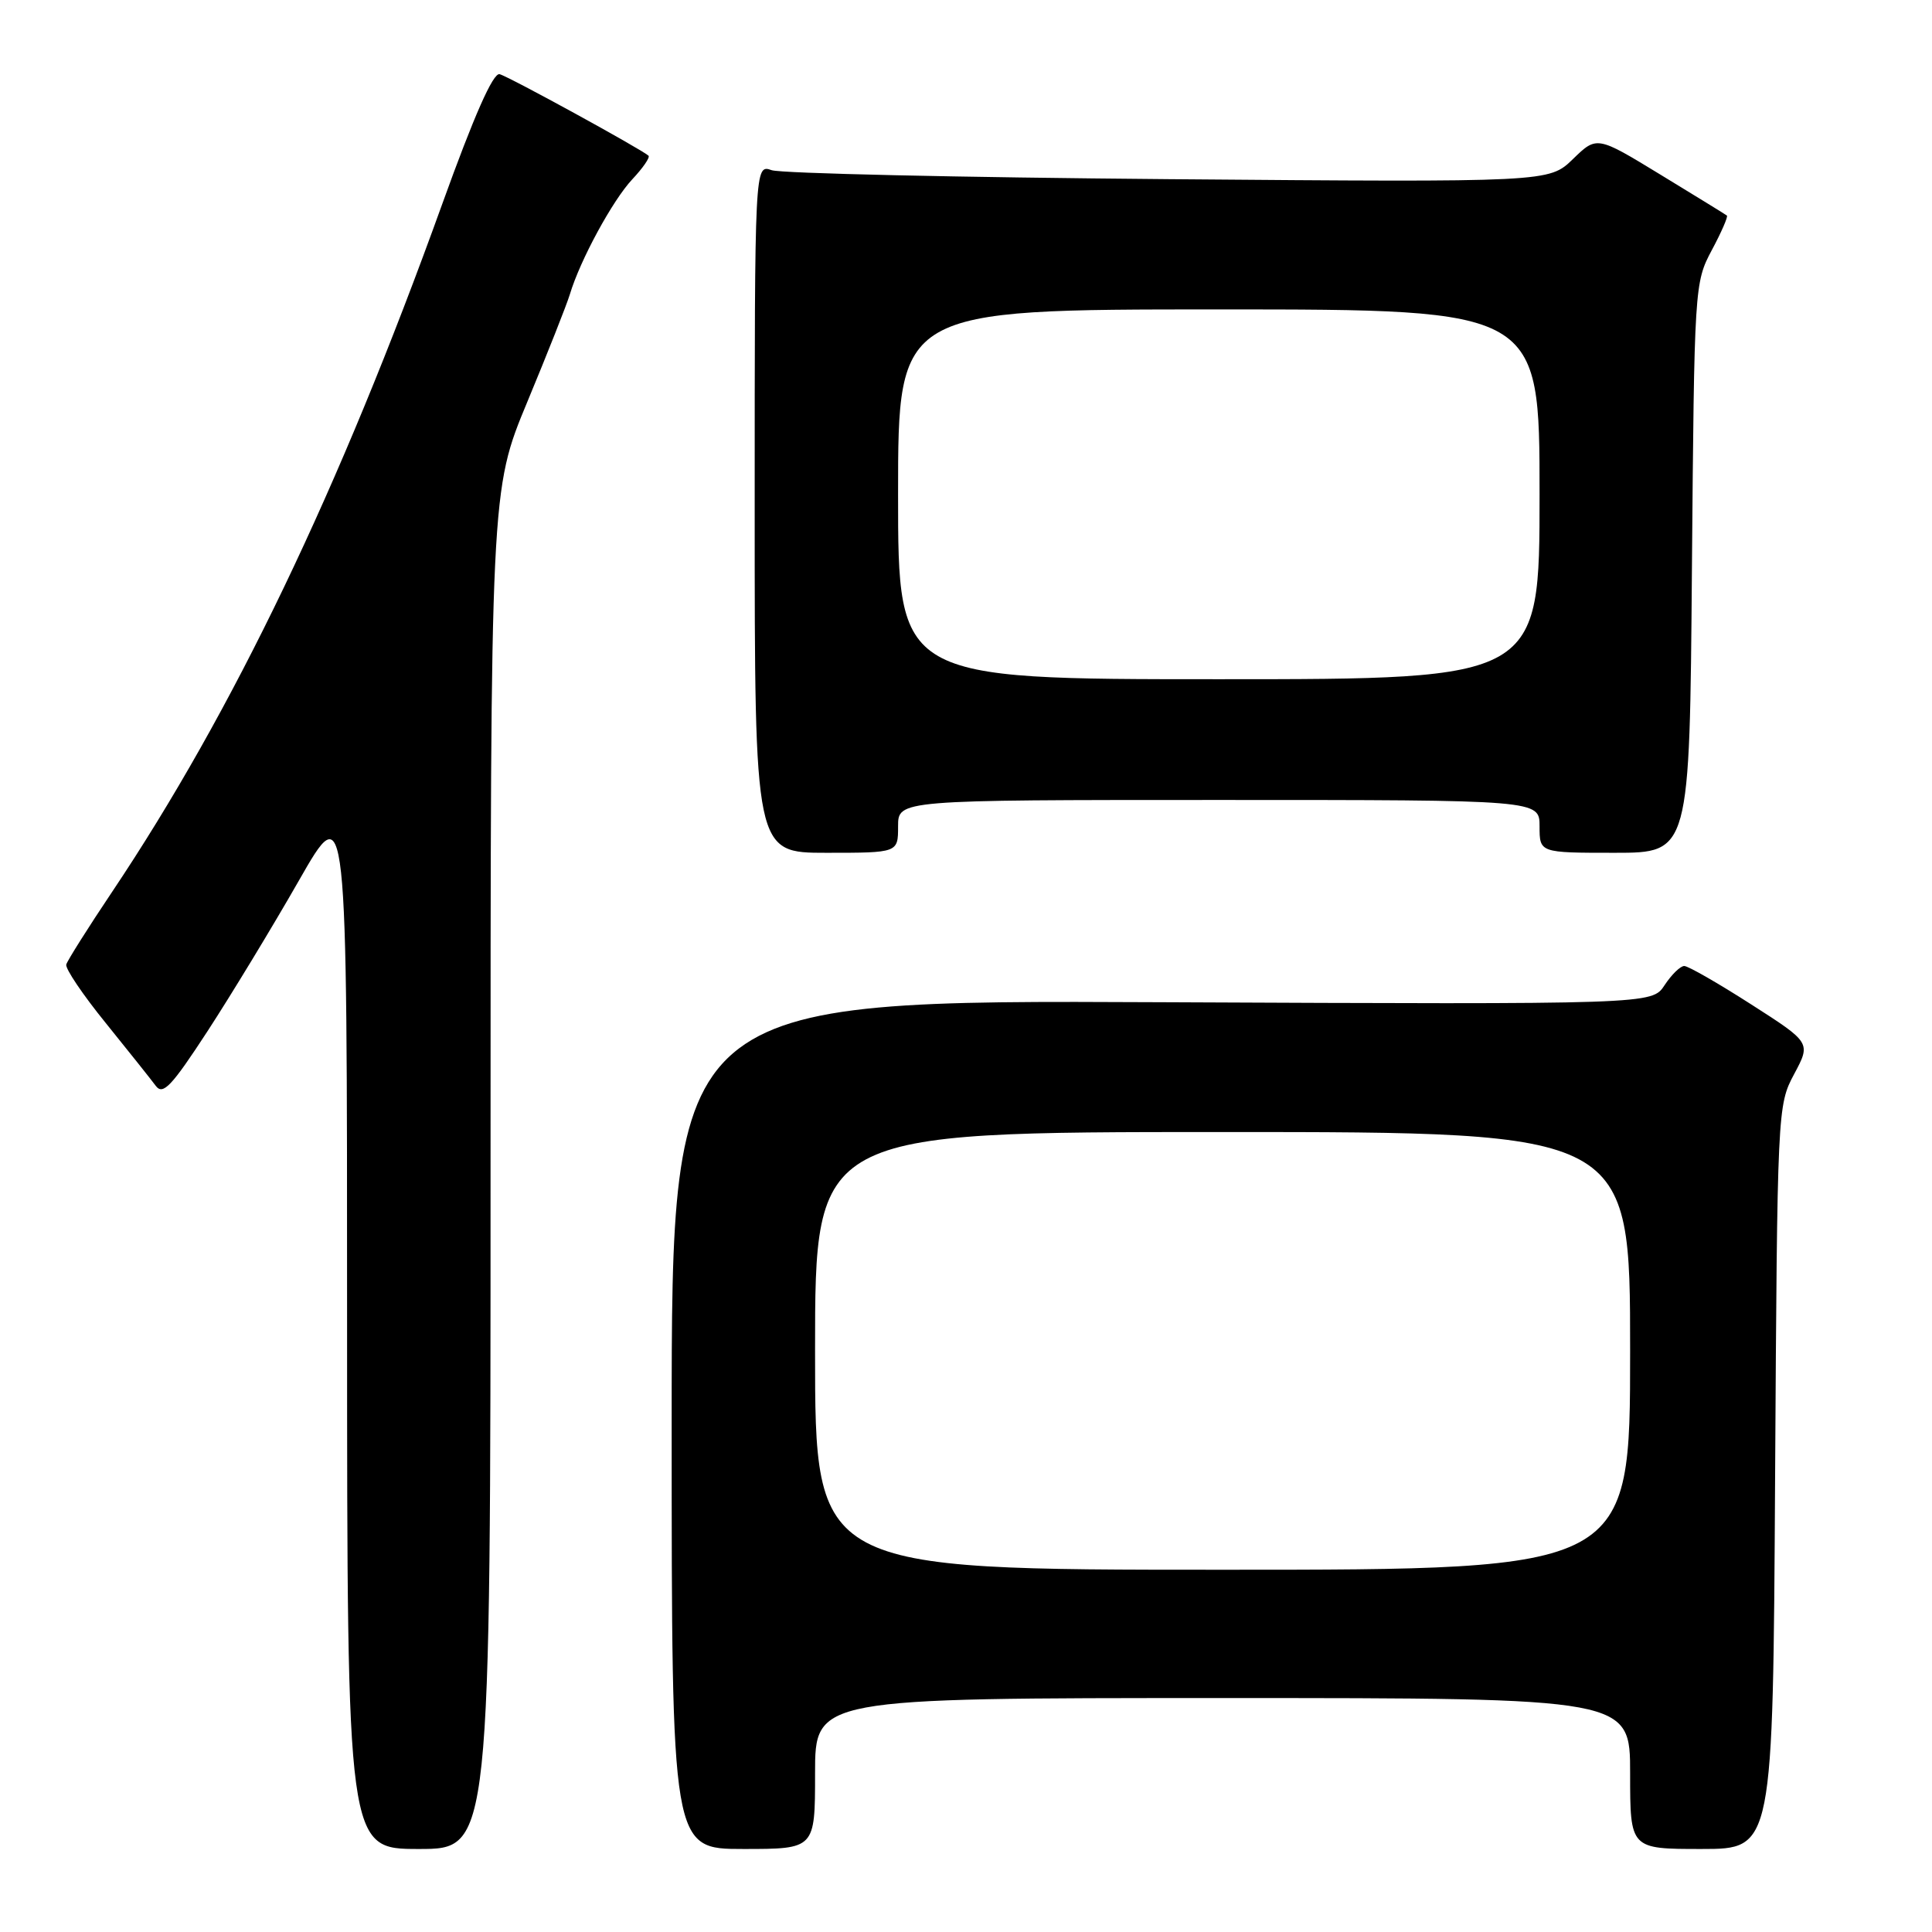 <?xml version="1.0" encoding="UTF-8" standalone="no"?>
<!DOCTYPE svg PUBLIC "-//W3C//DTD SVG 1.1//EN" "http://www.w3.org/Graphics/SVG/1.1/DTD/svg11.dtd" >
<svg xmlns="http://www.w3.org/2000/svg" xmlns:xlink="http://www.w3.org/1999/xlink" version="1.1" viewBox="0 0 256 256">
 <g >
 <path fill="currentColor"
d=" M 65.00 154.98 C 65.00 64.97 65.00 64.97 69.88 53.23 C 72.56 46.78 75.09 40.38 75.51 39.00 C 76.87 34.46 81.17 26.55 83.78 23.76 C 85.20 22.25 86.16 20.85 85.93 20.63 C 84.95 19.75 67.40 10.13 66.20 9.83 C 65.34 9.61 62.81 15.34 58.61 27.00 C 44.96 64.89 30.86 94.28 14.86 118.17 C 11.66 122.94 8.93 127.28 8.78 127.80 C 8.62 128.32 10.97 131.81 14.00 135.54 C 17.02 139.28 20.01 143.03 20.64 143.88 C 21.59 145.16 22.73 143.95 27.49 136.65 C 30.63 131.83 36.08 122.85 39.60 116.69 C 45.99 105.50 45.99 105.50 45.99 175.25 C 46.00 245.00 46.00 245.00 55.50 245.00 C 65.00 245.00 65.00 245.00 65.00 154.98 Z  M 108.00 235.00 C 108.00 225.00 108.00 225.00 162.00 225.00 C 216.00 225.00 216.00 225.00 216.00 235.00 C 216.00 245.00 216.00 245.00 225.46 245.00 C 234.93 245.00 234.93 245.00 235.21 195.75 C 235.50 147.00 235.52 146.46 237.73 142.33 C 239.96 138.16 239.96 138.16 232.03 133.08 C 227.68 130.29 223.69 128.00 223.17 128.00 C 222.65 128.00 221.48 129.15 220.56 130.55 C 218.89 133.09 218.89 133.09 153.95 132.80 C 89.00 132.50 89.00 132.50 89.00 188.75 C 89.00 245.00 89.00 245.00 98.50 245.00 C 108.00 245.00 108.00 245.00 108.00 235.00 Z  M 119.00 109.50 C 119.00 106.00 119.00 106.00 161.50 106.00 C 204.00 106.00 204.00 106.00 204.00 109.50 C 204.00 113.00 204.00 113.00 213.94 113.00 C 223.89 113.00 223.89 113.00 224.19 75.25 C 224.50 37.97 224.53 37.45 226.82 33.15 C 228.10 30.76 229.00 28.69 228.82 28.56 C 228.64 28.42 224.70 25.99 220.05 23.16 C 211.59 18.00 211.59 18.00 208.42 21.08 C 205.25 24.15 205.25 24.15 154.88 23.74 C 127.17 23.51 103.49 22.98 102.25 22.55 C 100.00 21.77 100.00 21.77 100.00 67.38 C 100.00 113.00 100.00 113.00 109.50 113.00 C 119.00 113.00 119.00 113.00 119.00 109.50 Z  M 108.00 179.00 C 108.00 150.00 108.00 150.00 162.00 150.00 C 216.00 150.00 216.00 150.00 216.00 179.00 C 216.00 208.00 216.00 208.00 162.00 208.00 C 108.00 208.00 108.00 208.00 108.00 179.00 Z  M 119.00 65.50 C 119.00 41.00 119.00 41.00 161.50 41.00 C 204.00 41.00 204.00 41.00 204.00 65.50 C 204.00 90.00 204.00 90.00 161.50 90.00 C 119.00 90.00 119.00 90.00 119.00 65.50 Z "/>
</g>
</svg>